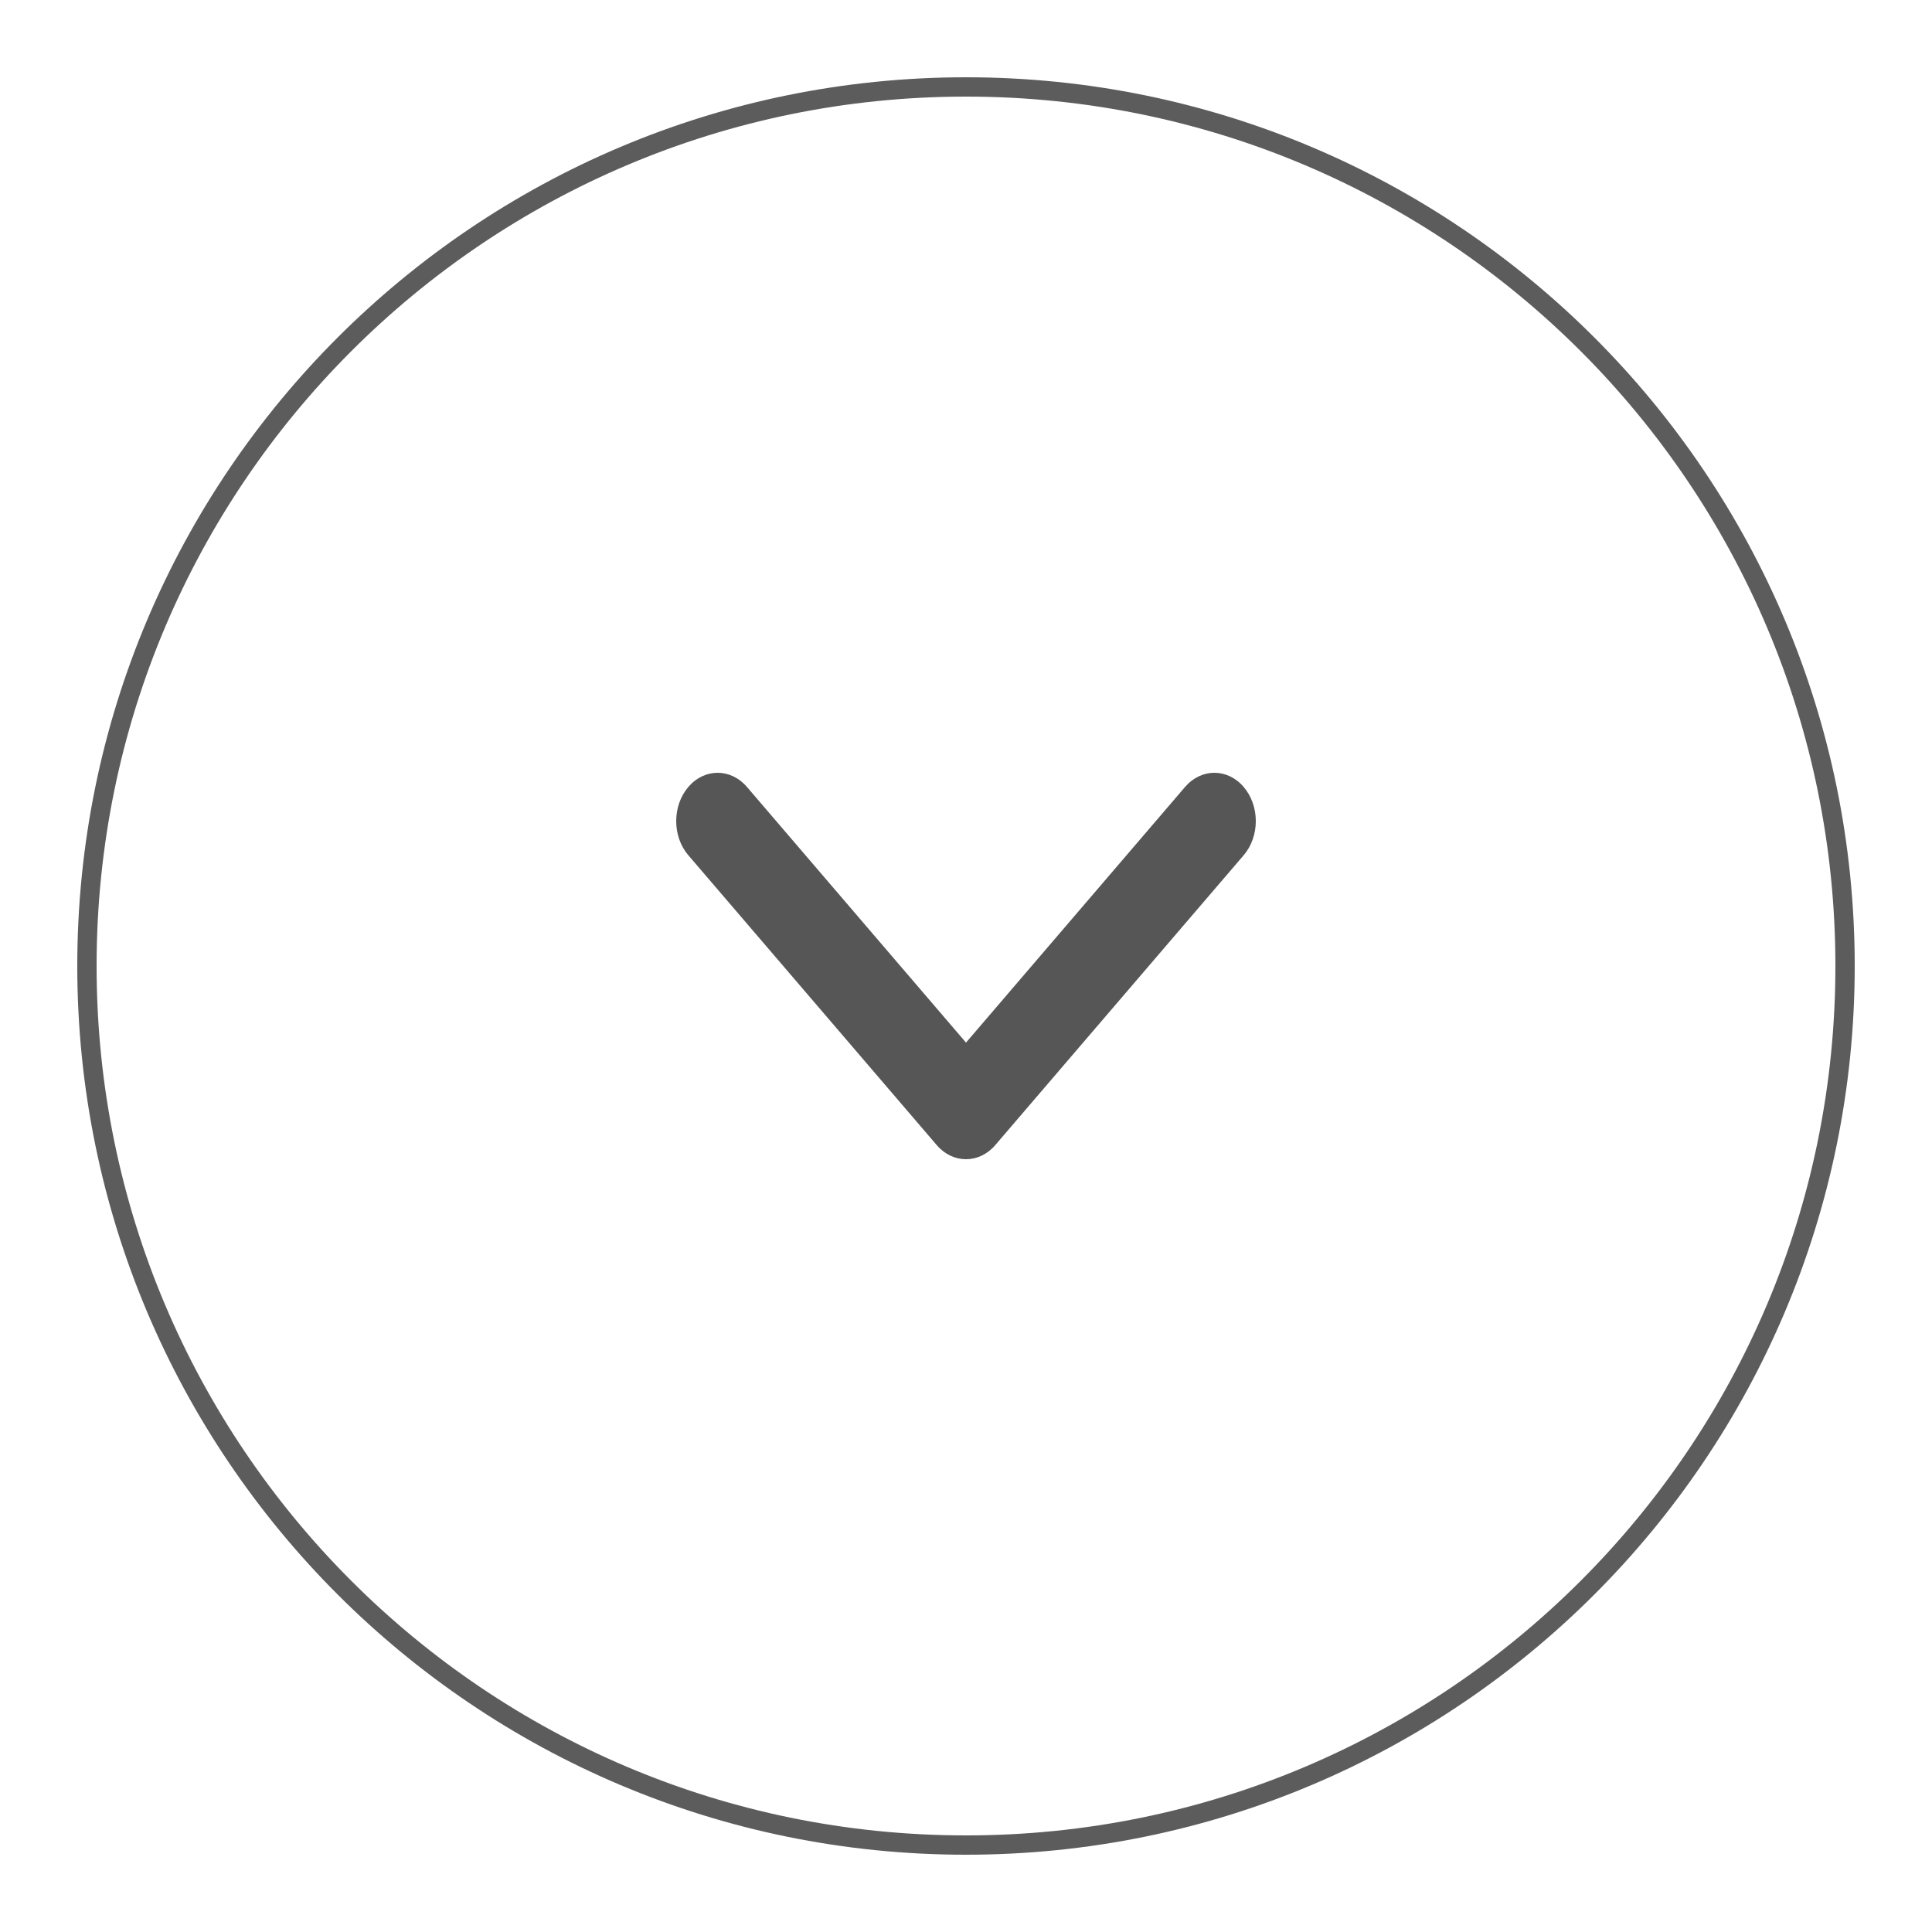 <svg width="20" height="20" viewBox="0 0 20 20" fill="none" xmlns="http://www.w3.org/2000/svg">
<path d="M10 0.9C15.026 0.9 19.1 4.974 19.1 10C19.1 15.026 15.026 19.1 10 19.1C4.974 19.1 0.9 15.026 0.9 10C0.9 4.974 4.974 0.9 10 0.9Z" stroke="#5C5C5C" stroke-width="0.2"/>
<path d="M10 10.793L7.732 8.146C7.564 7.951 7.293 7.951 7.126 8.146C6.958 8.342 6.958 8.658 7.126 8.854L9.697 11.854C9.864 12.049 10.136 12.049 10.303 11.854L12.874 8.854C13.042 8.658 13.042 8.342 12.874 8.146C12.707 7.951 12.436 7.951 12.268 8.146L10 10.793Z" fill="#565656"/>
<mask id="mask0_2402_2284" style="mask-type:luminance" maskUnits="userSpaceOnUse" x="7" y="8" width="6" height="4">
<path d="M10 10.793L7.732 8.146C7.564 7.951 7.293 7.951 7.126 8.146C6.958 8.342 6.958 8.658 7.126 8.854L9.697 11.854C9.864 12.049 10.136 12.049 10.303 11.854L12.874 8.854C13.042 8.658 13.042 8.342 12.874 8.146C12.707 7.951 12.436 7.951 12.268 8.146L10 10.793Z" fill="white"/>
</mask>
<g mask="url(#mask0_2402_2284)">
</g>
</svg>
